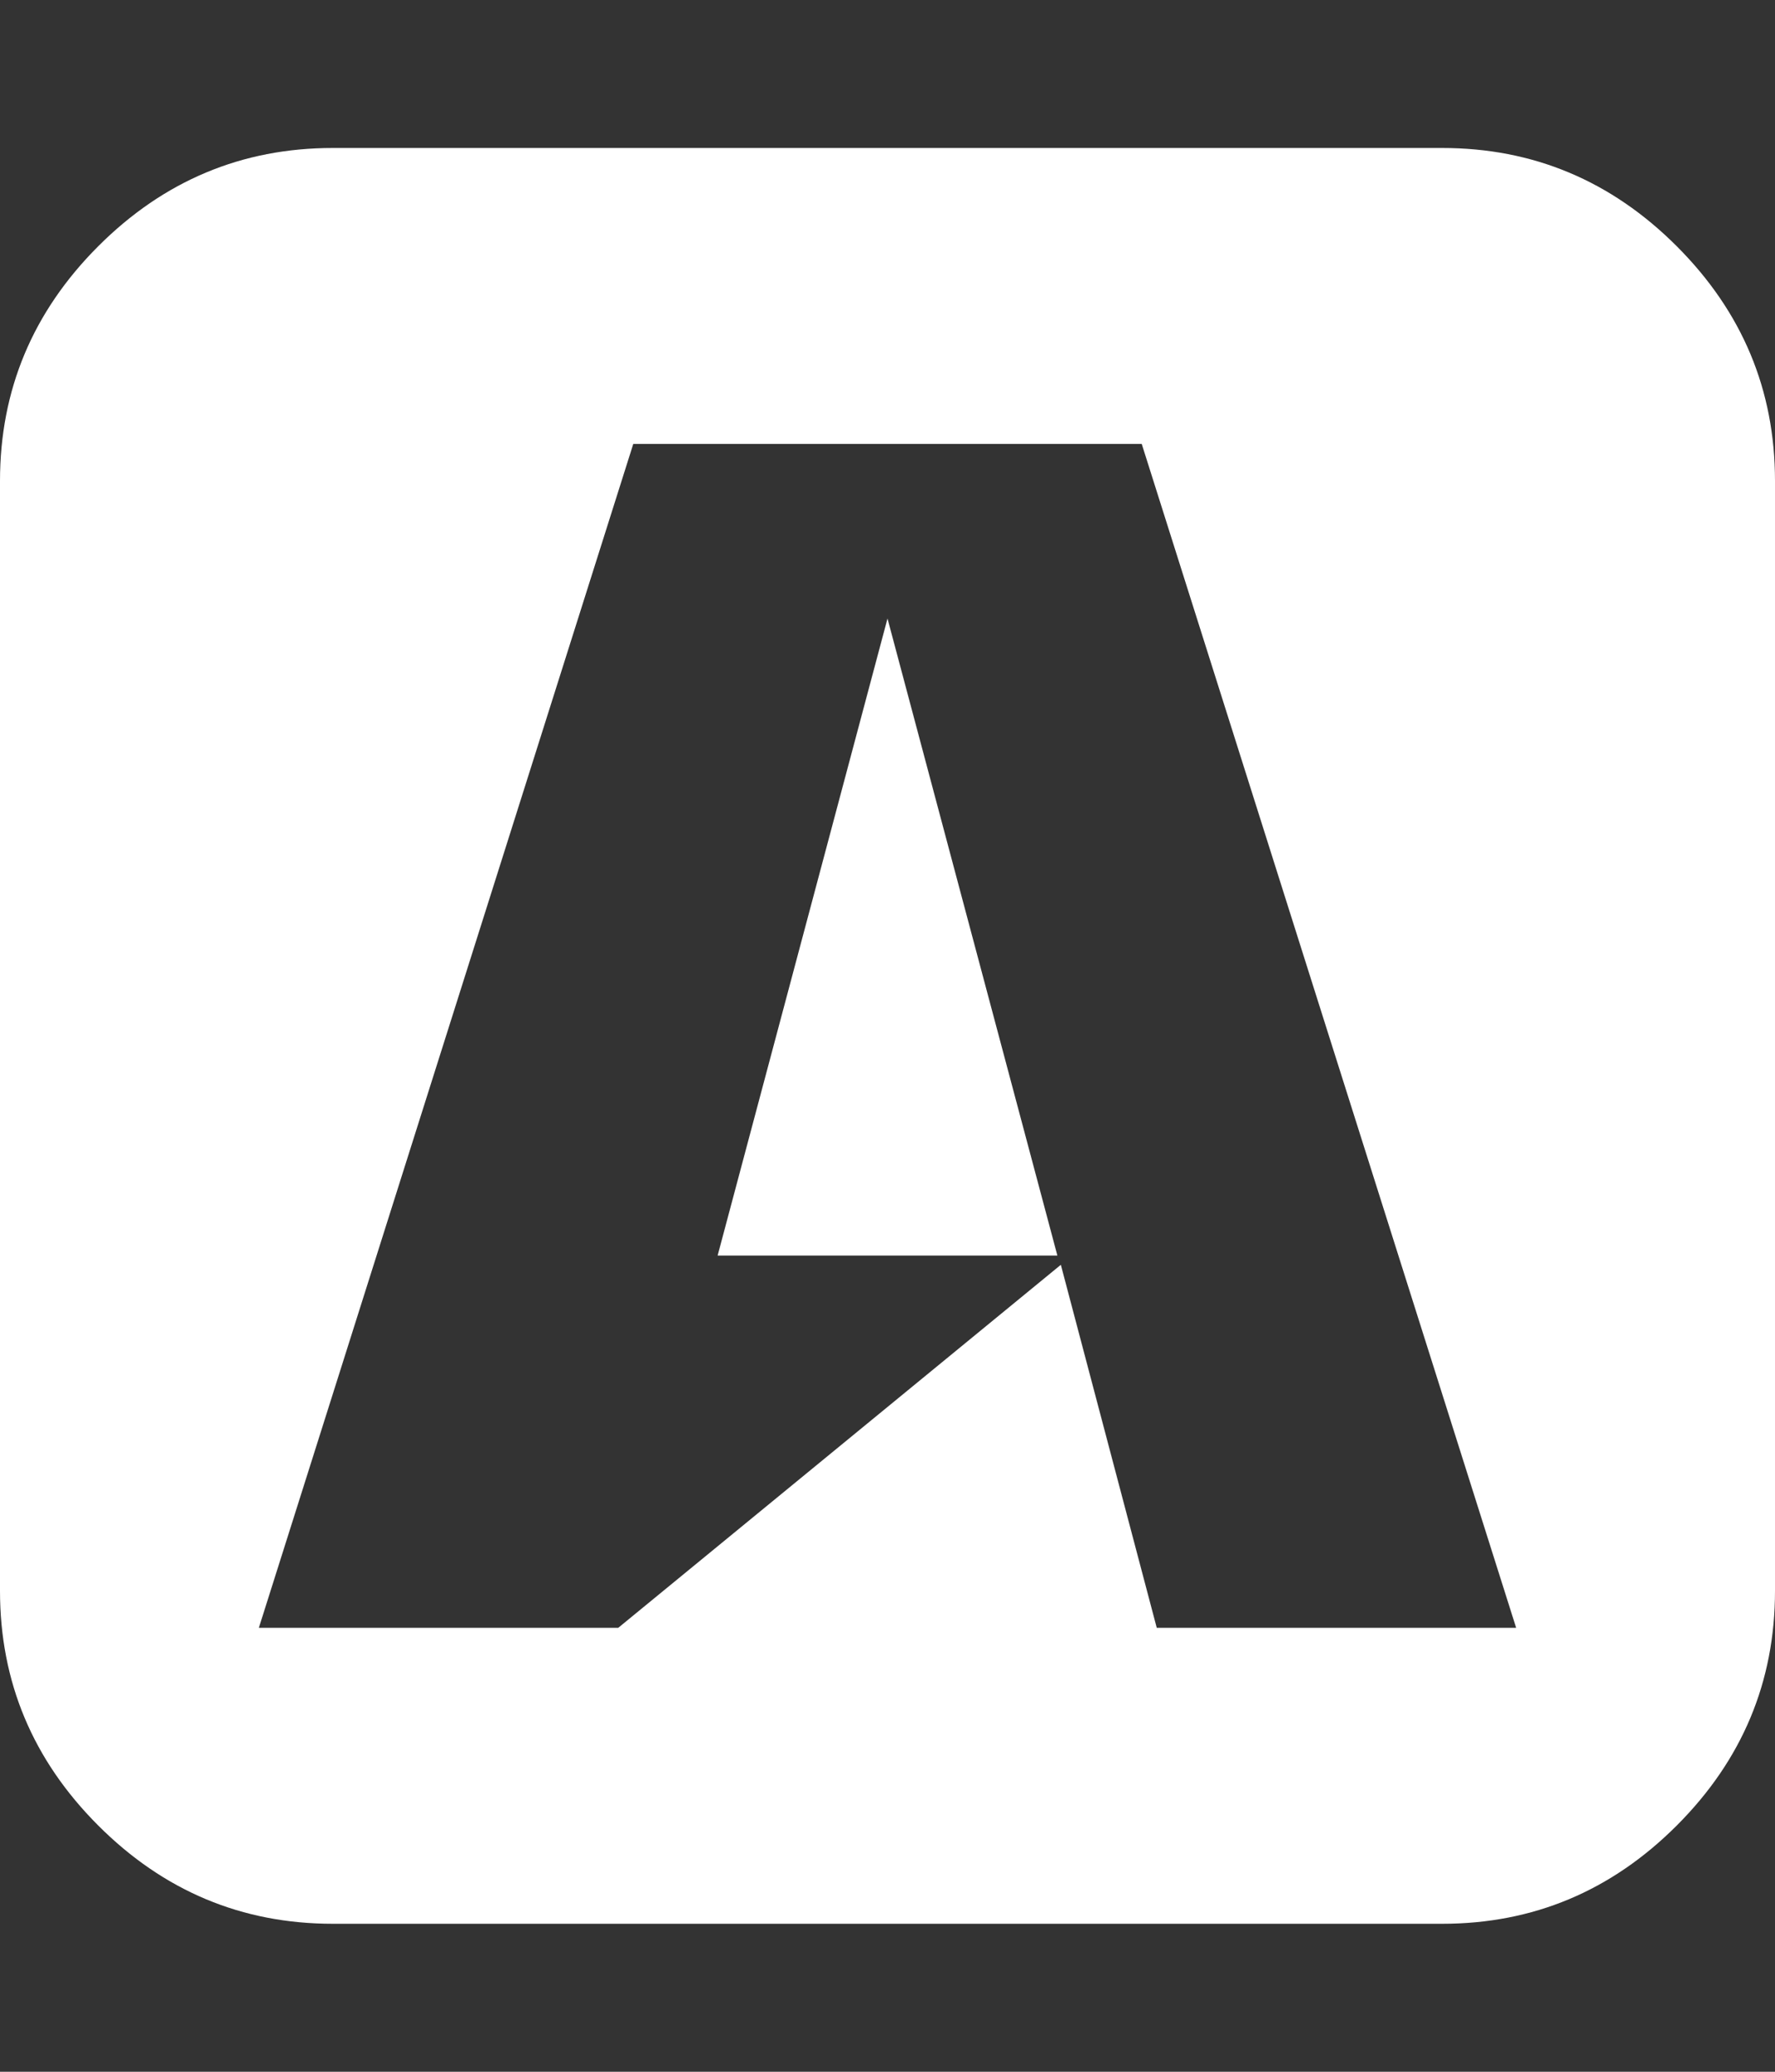 <svg xmlns="http://www.w3.org/2000/svg" viewBox="0 0 1536 1792"><rect x="0" y="0" width="1536" height="1792" fill="#333333" stroke="none"/><path fill="#fff" d="M915 1086H621l147-551zm86 322h311L988 384H548L224 1408h311l383-314zm535-992v960q0 118-85 203t-203 85H288q-118 0-203-85T0 1376V416q0-118 85-203t203-85h960q118 0 203 85t85 203z"/></svg>